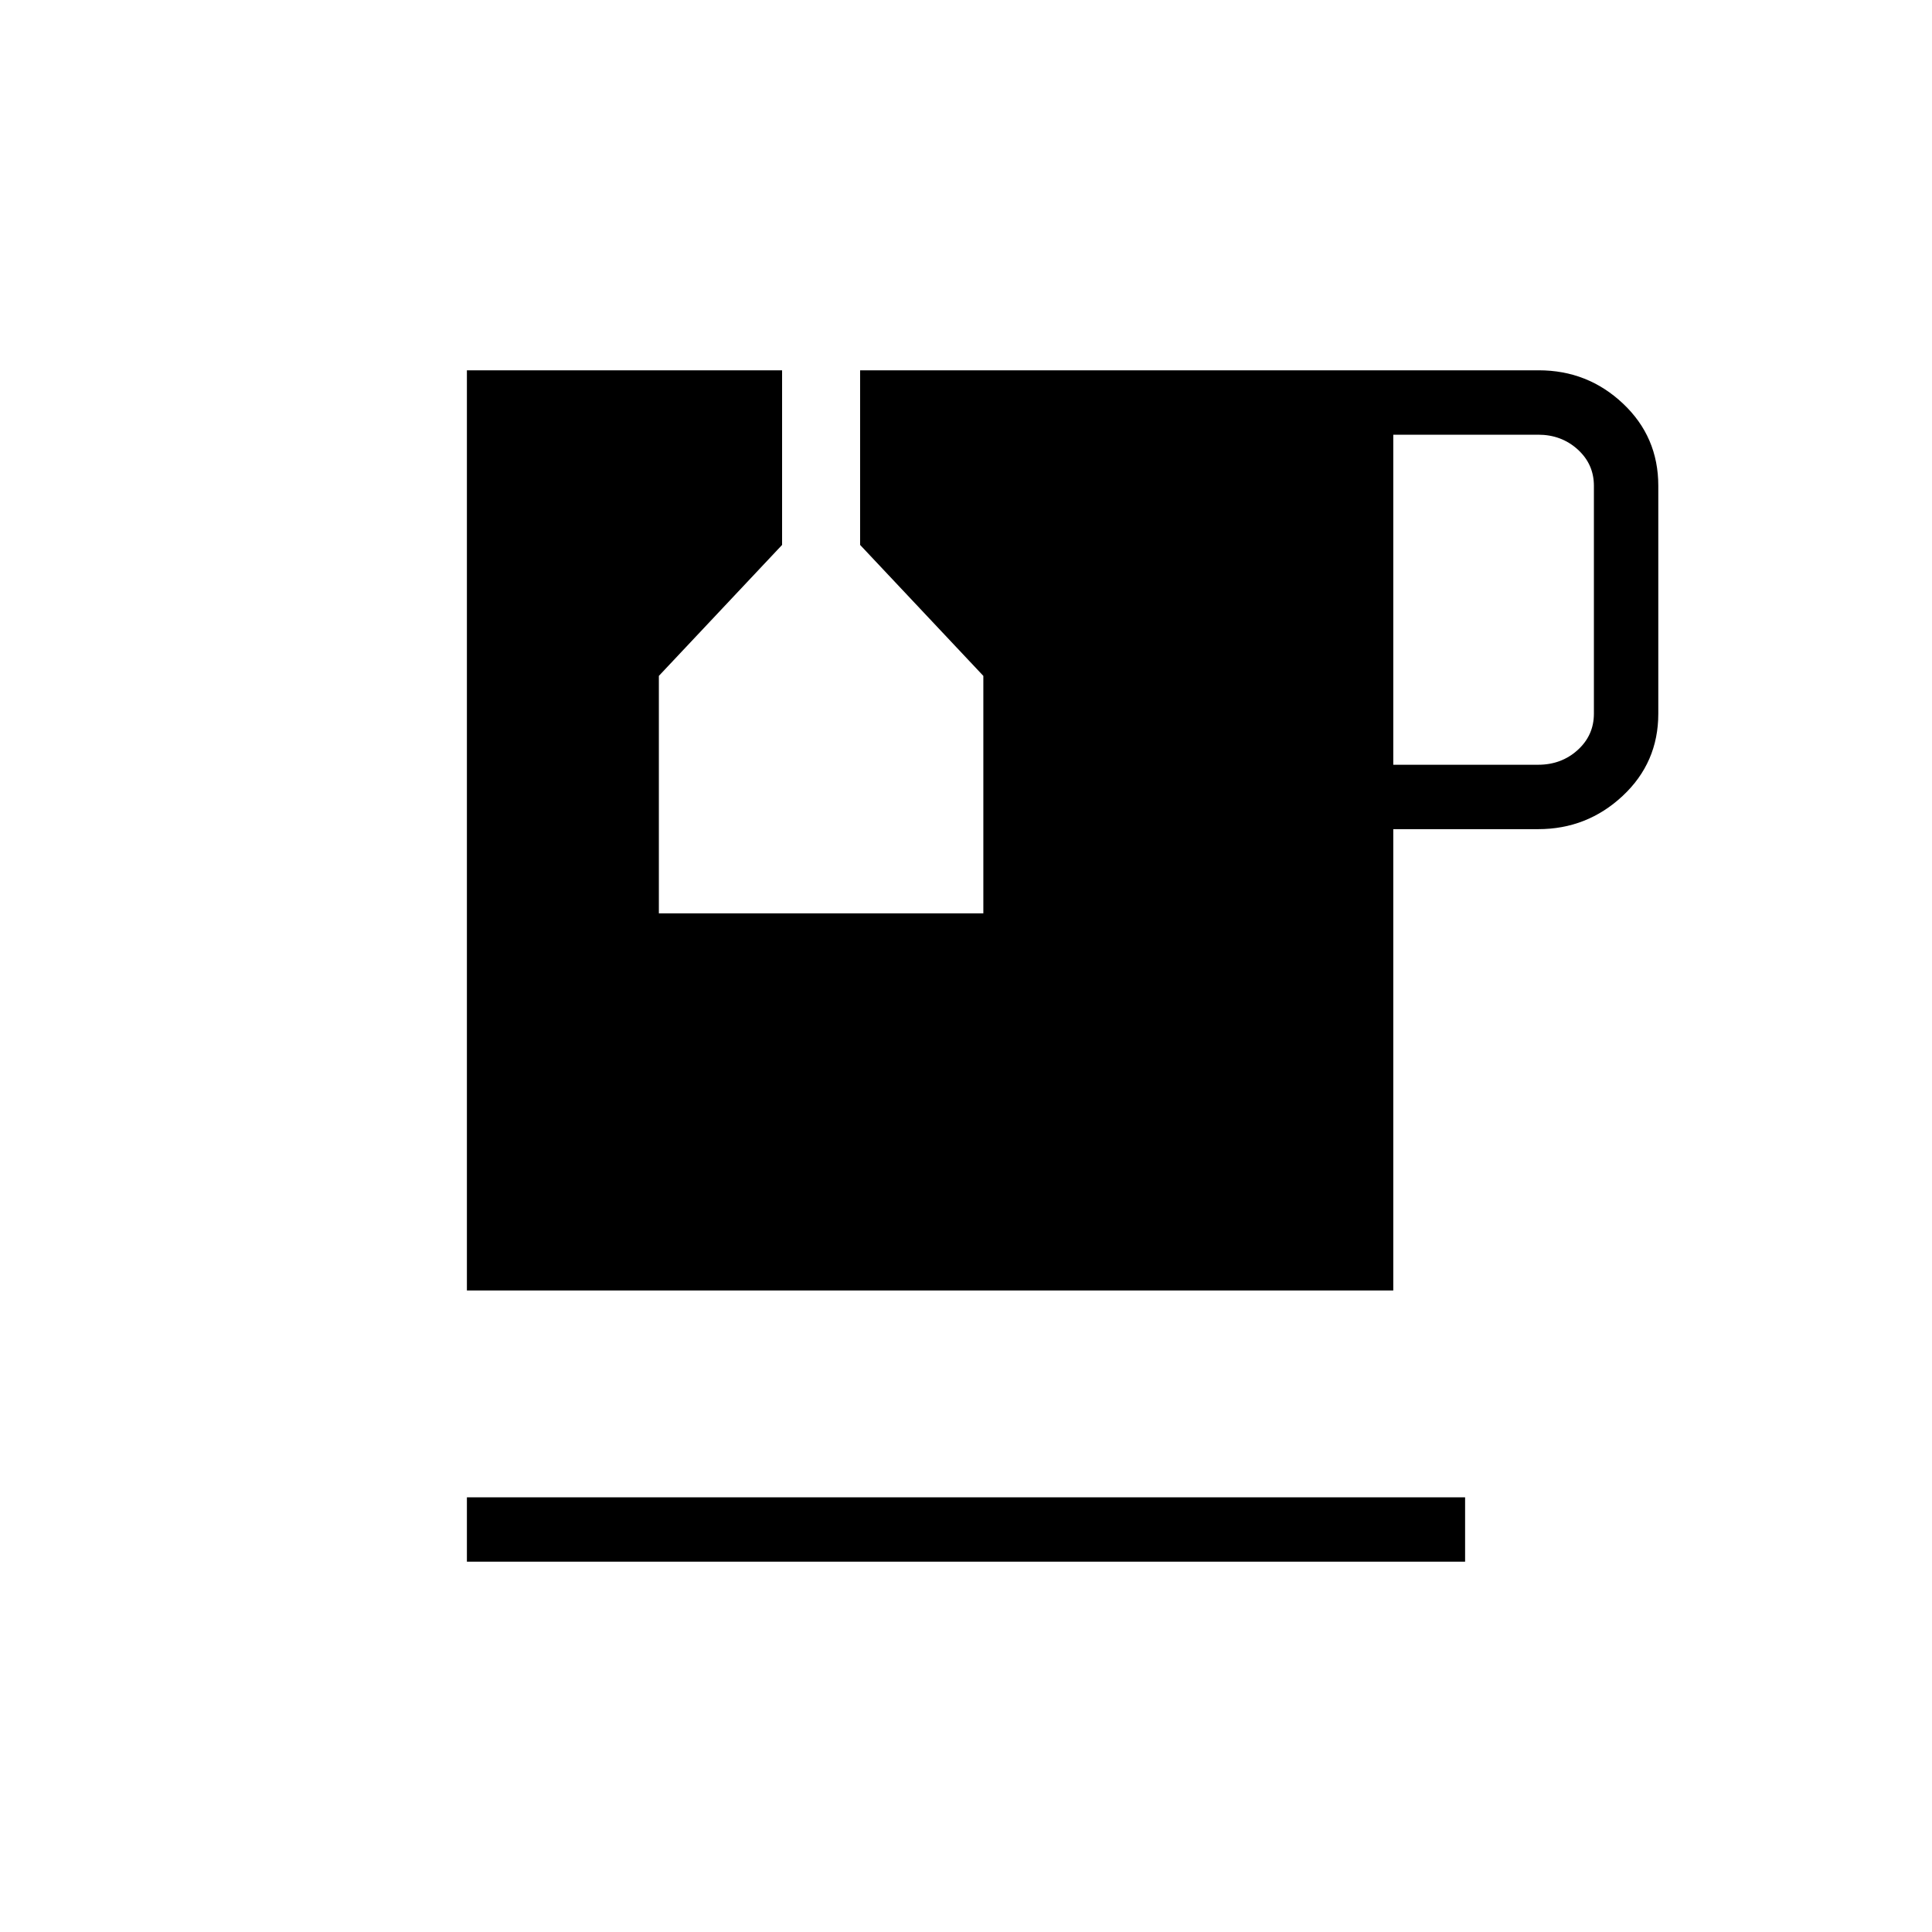 <svg xmlns="http://www.w3.org/2000/svg" height="20" viewBox="0 -960 960 960" width="20"><path d="M232-184v-32h496v32H232Zm460.308-396h72q11.538 0 19.615-7.308Q792-594.615 792-605.385v-113.231q0-10.769-8.077-18.076Q775.846-744 764.308-744h-72v164ZM232-318.769V-776h156.615v86.769l-61.23 65.077v118h161.23v-118l-61.23-65.077V-776h337.2q24.338 0 41.877 16.534Q824-742.931 824-718.616v113.231q0 24.316-17.688 40.85Q788.623-548 764.308-548h-72v229.231H232Z"/></svg>